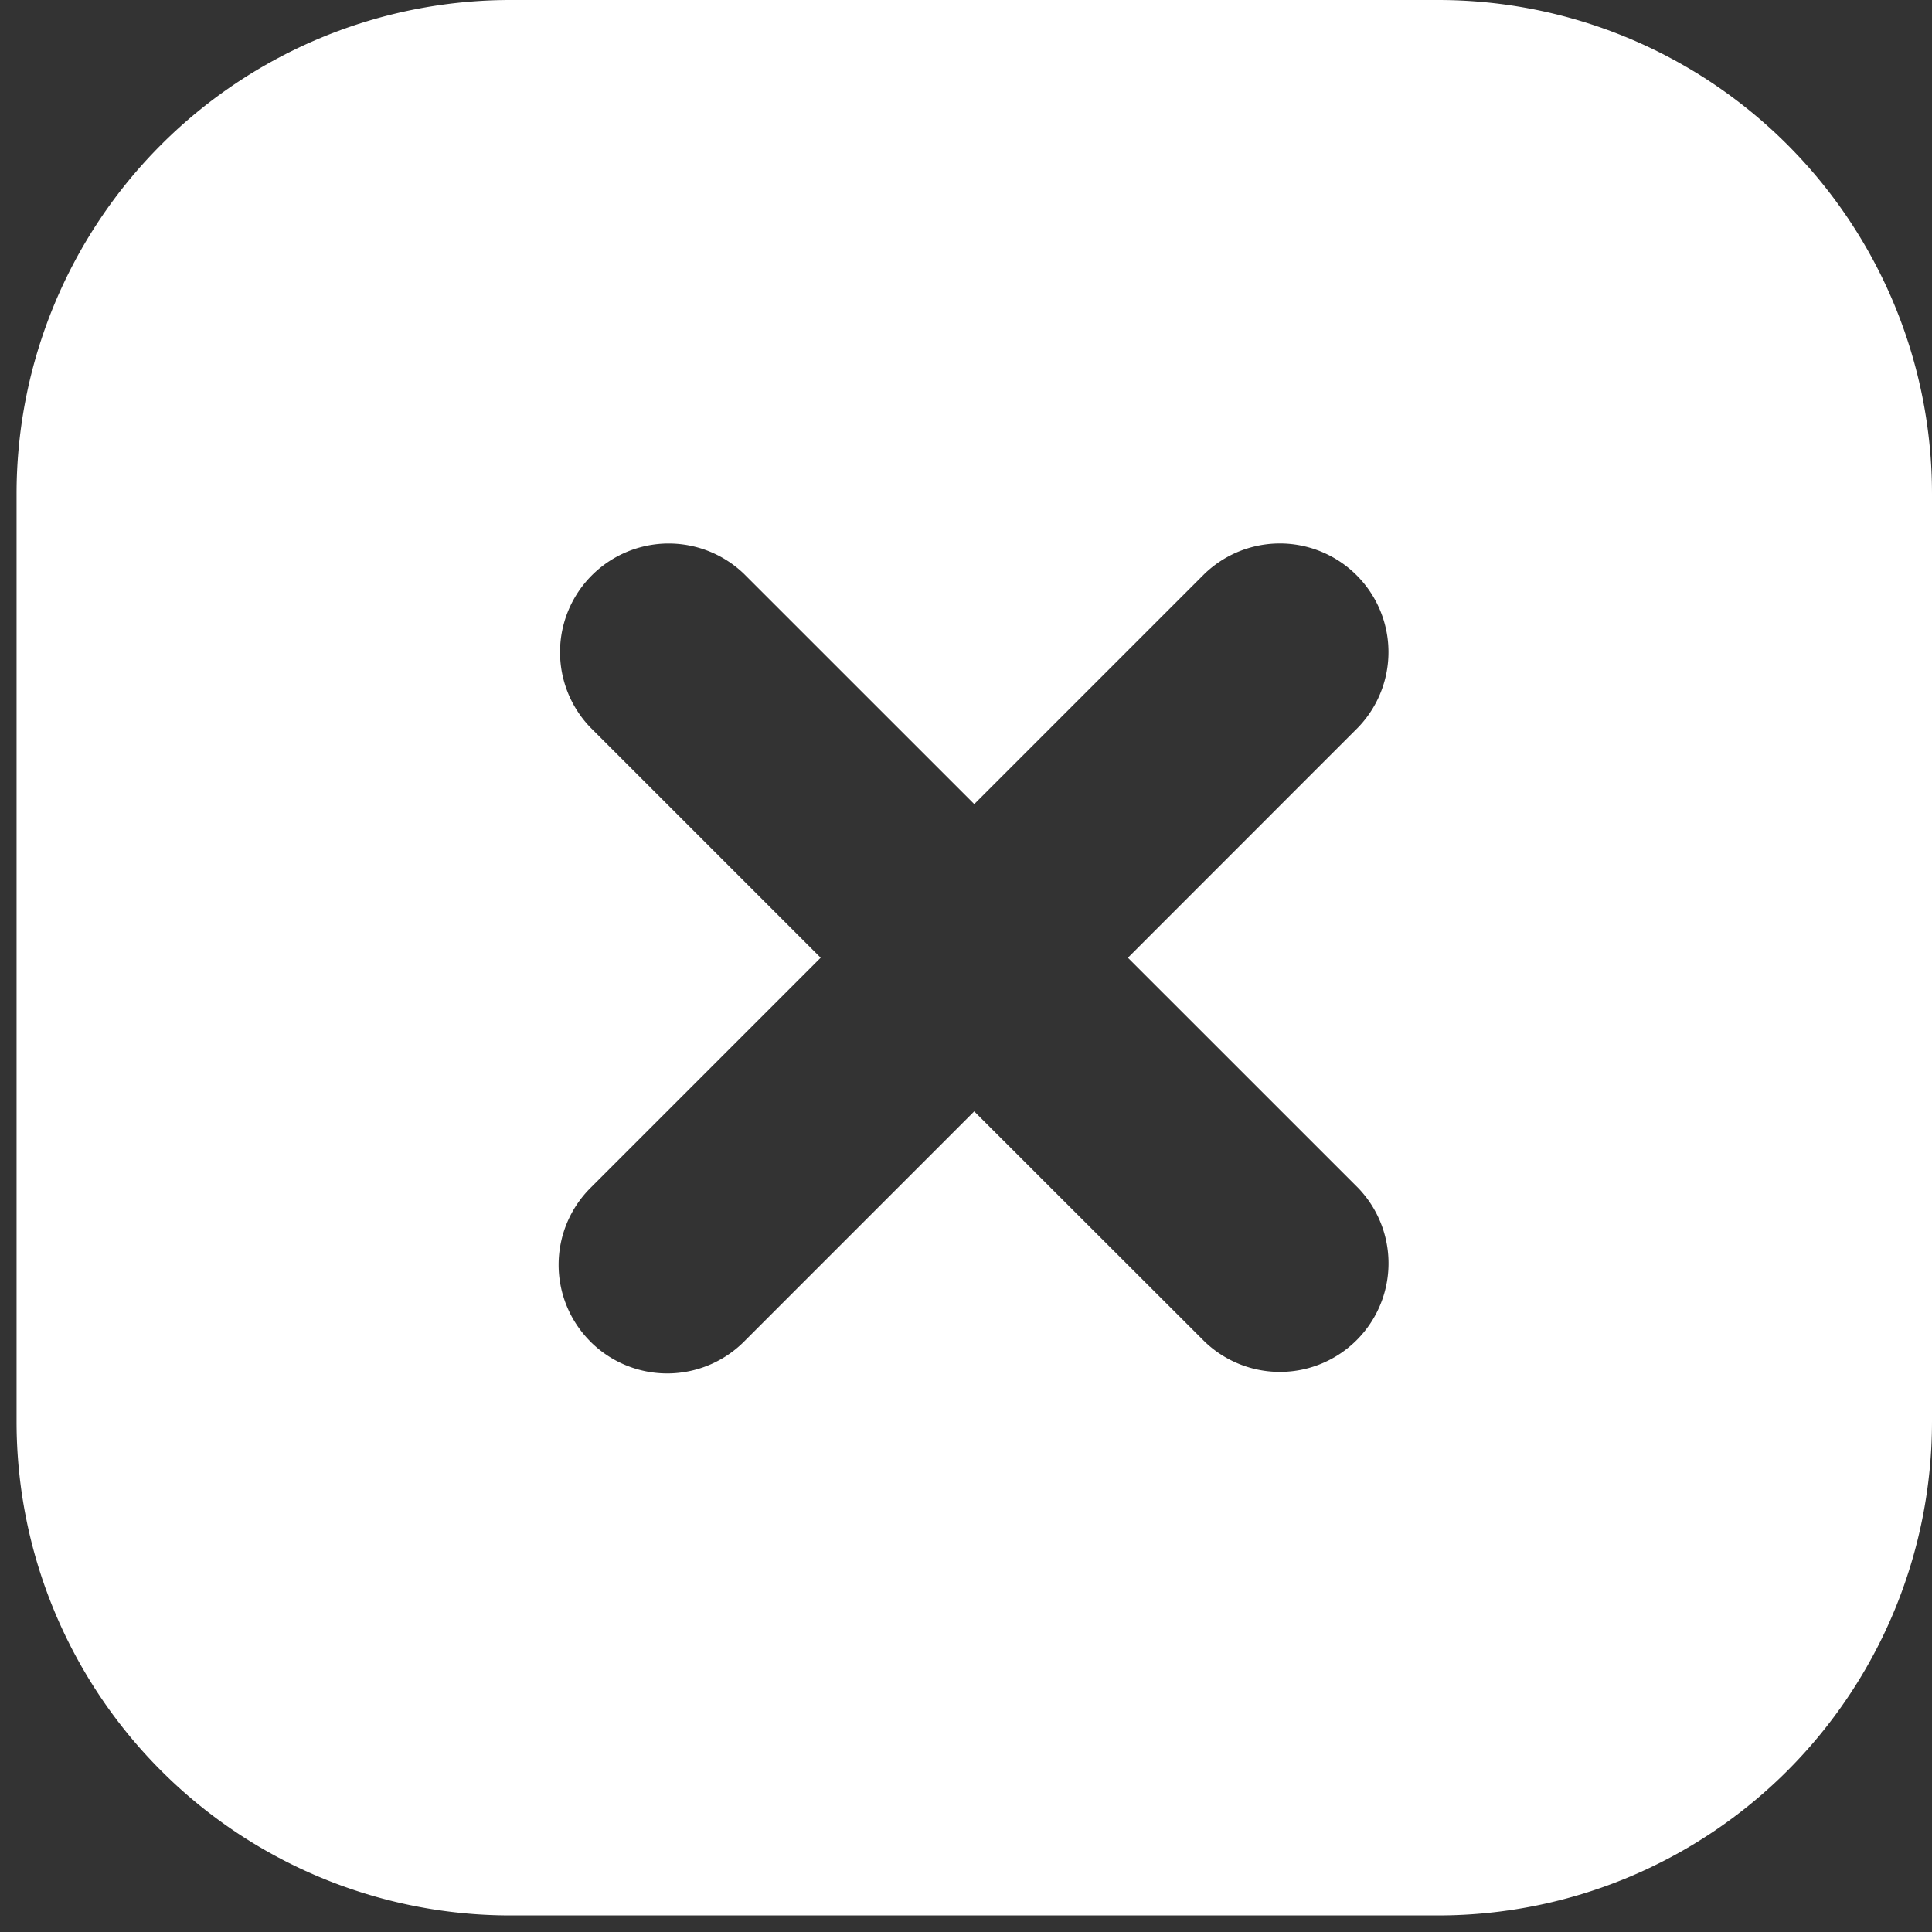 <svg width="40" height="40" fill="none" xmlns="http://www.w3.org/2000/svg"><rect width="100%" height="100%" fill="#333333" stroke="none"/><path fill-rule="evenodd" clip-rule="evenodd" d="M29.776 0H10.567A10.224 10.224 0 00.343 10.224v19.209a10.224 10.224 0 0010.224 10.224h19.209A10.225 10.225 0 0040 29.433V10.224A10.224 10.224 0 0029.776 0zM12.224 27.776a2.249 2.249 0 010-3.18l4.767-4.767-4.767-4.767a2.249 2.249 0 013.18-3.18l4.767 4.766 4.767-4.767a2.249 2.249 0 013.18 3.18l-4.766 4.768 4.767 4.766a2.249 2.249 0 01-3.18 3.18L20.17 23.01l-4.766 4.767a2.249 2.249 0 01-3.18 0z" fill="#fff"/></svg>